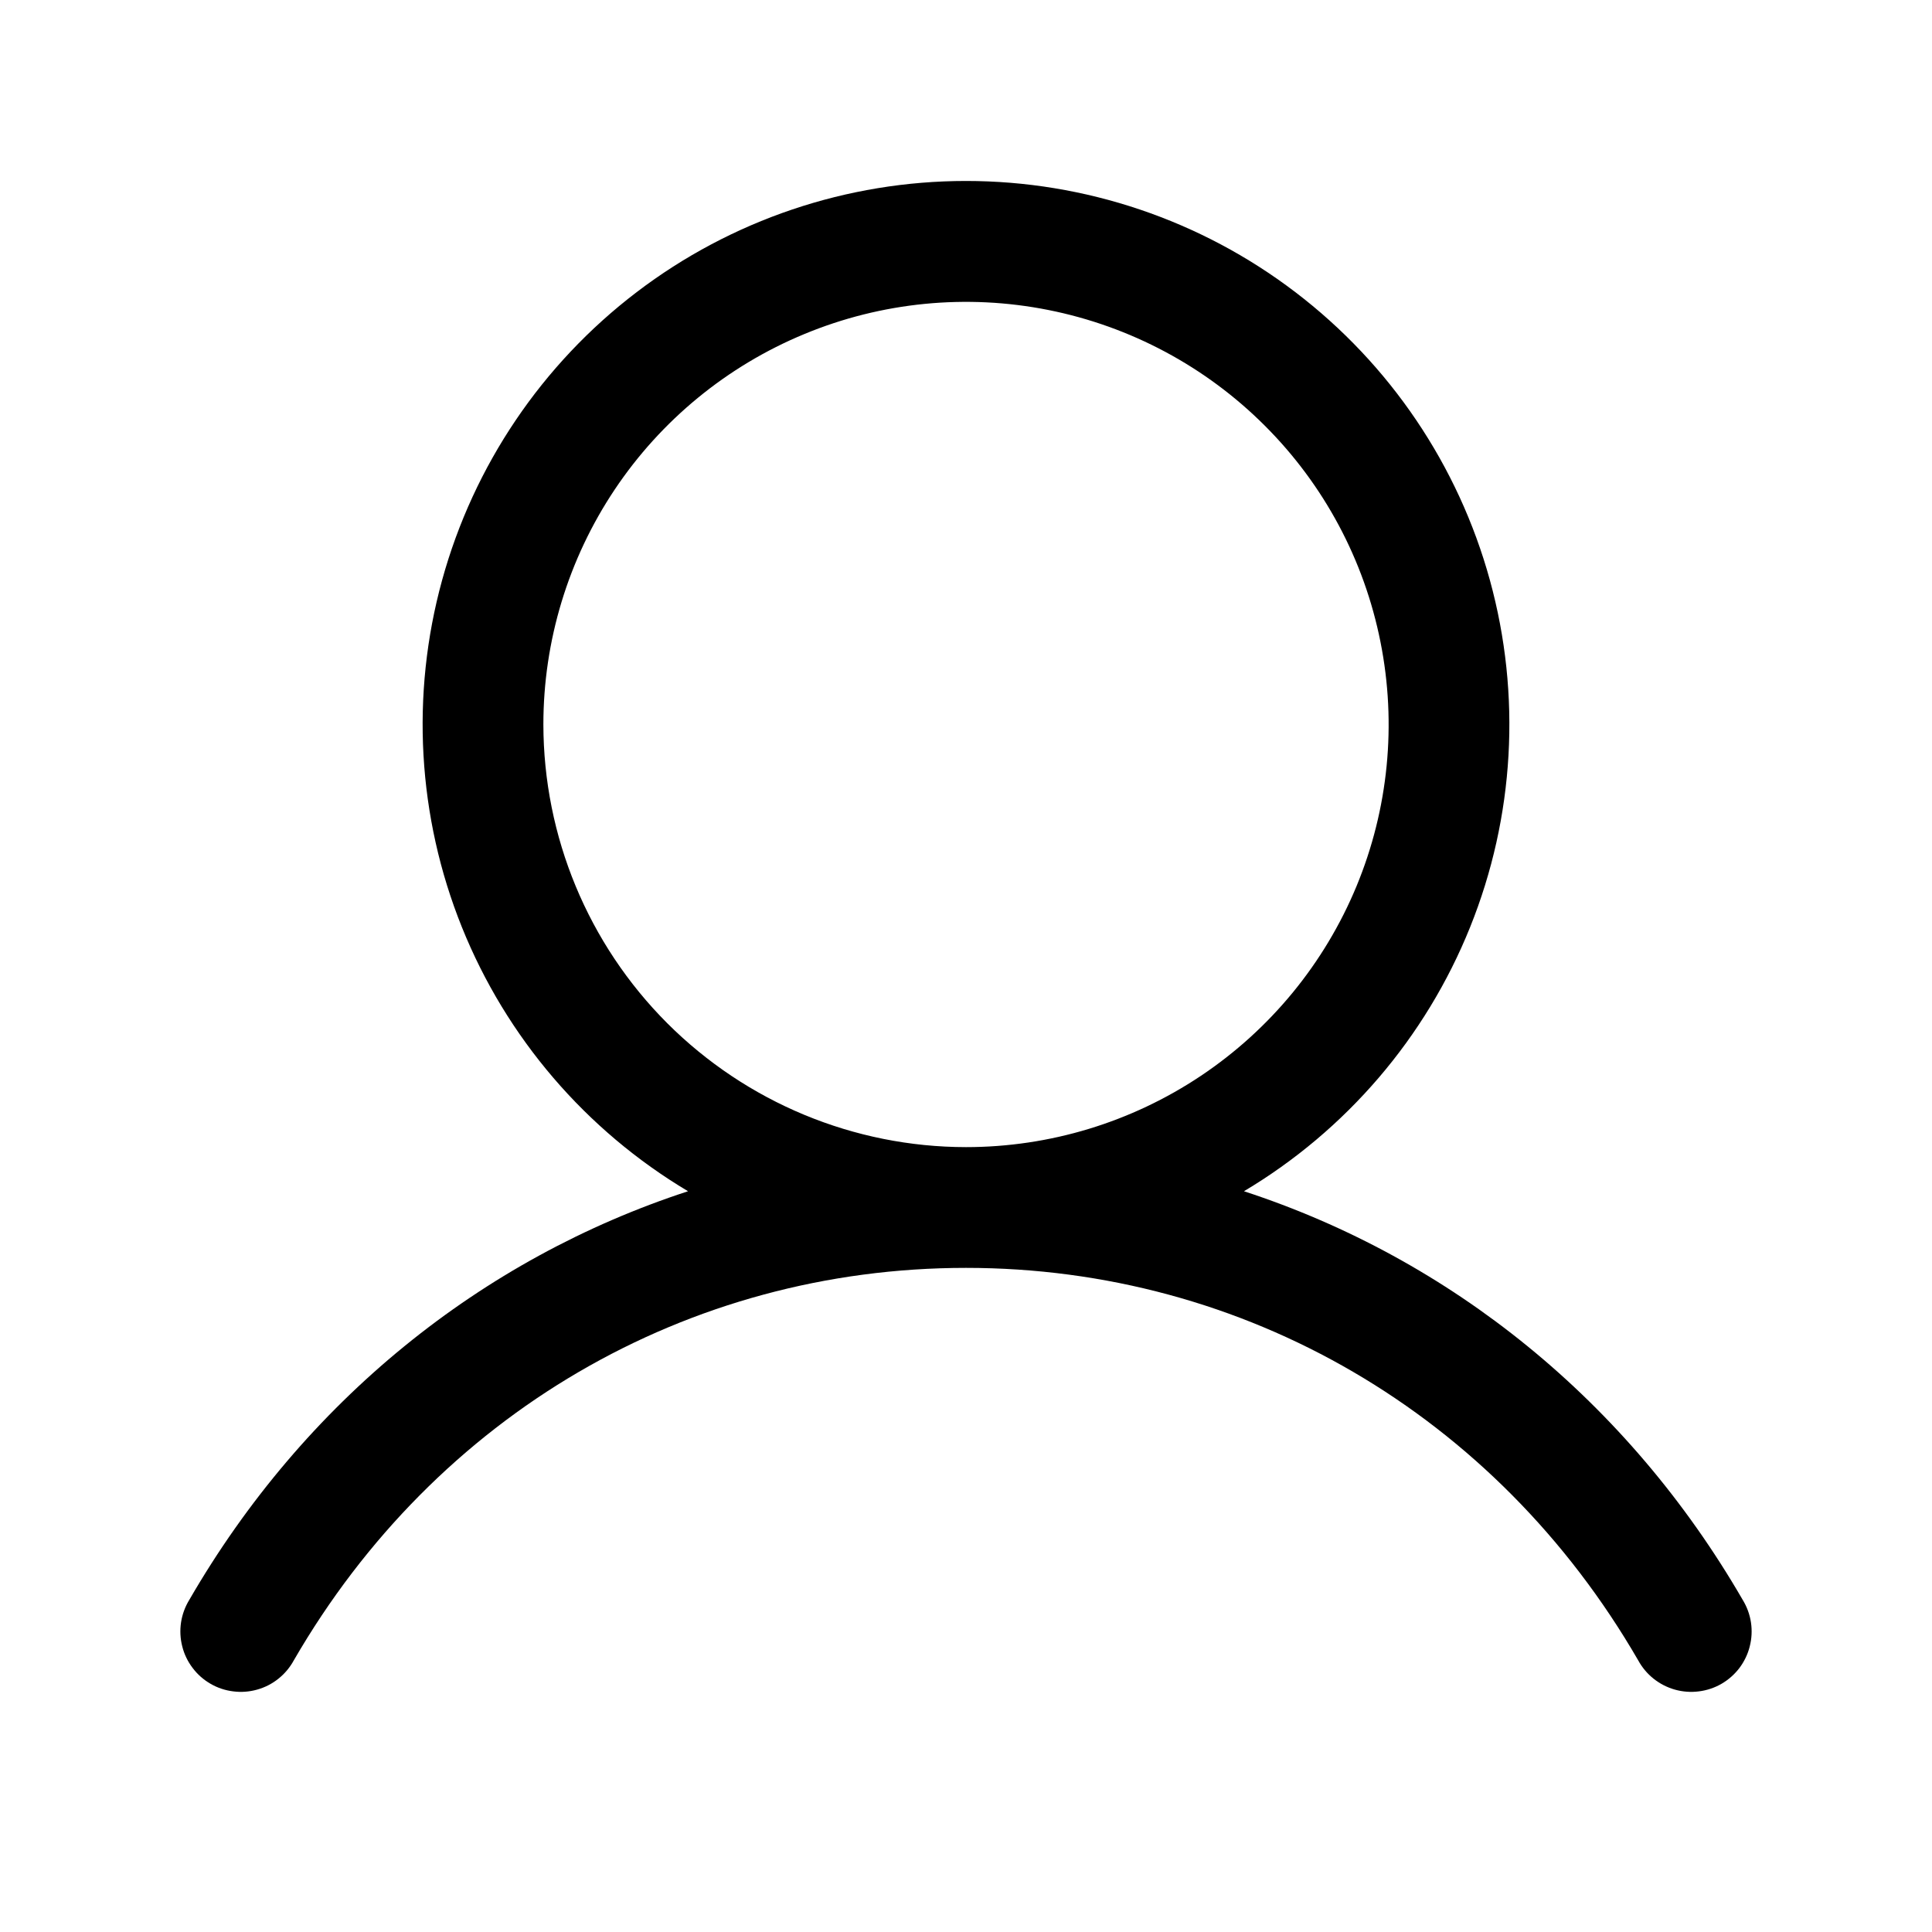 <svg width="24" height="24" viewBox="0 0 24 24" fill="none" xmlns="http://www.w3.org/2000/svg">
<path d="M21.649 19.875C20.221 17.407 18.021 15.637 15.453 14.798C16.723 14.041 17.71 12.889 18.262 11.518C18.814 10.147 18.9 8.632 18.508 7.207C18.116 5.782 17.267 4.525 16.091 3.629C14.916 2.733 13.478 2.248 12 2.248C10.522 2.248 9.085 2.733 7.909 3.629C6.733 4.525 5.884 5.782 5.492 7.207C5.1 8.632 5.186 10.147 5.738 11.518C6.29 12.889 7.277 14.041 8.547 14.798C5.98 15.636 3.779 17.406 2.351 19.875C2.299 19.96 2.264 20.055 2.249 20.154C2.234 20.253 2.239 20.355 2.264 20.452C2.288 20.549 2.332 20.64 2.393 20.72C2.453 20.8 2.529 20.867 2.616 20.917C2.702 20.967 2.798 20.999 2.898 21.011C2.997 21.024 3.098 21.016 3.194 20.989C3.291 20.962 3.381 20.916 3.459 20.853C3.537 20.791 3.602 20.713 3.65 20.625C5.416 17.573 8.538 15.75 12 15.75C15.462 15.75 18.584 17.573 20.35 20.625C20.398 20.713 20.463 20.791 20.541 20.853C20.62 20.916 20.71 20.962 20.806 20.989C20.902 21.016 21.003 21.024 21.103 21.011C21.202 20.999 21.298 20.967 21.385 20.917C21.471 20.867 21.547 20.8 21.608 20.72C21.668 20.64 21.712 20.549 21.736 20.452C21.761 20.355 21.766 20.253 21.751 20.154C21.736 20.055 21.701 19.96 21.649 19.875ZM6.75 9C6.75 7.962 7.058 6.947 7.635 6.083C8.212 5.22 9.032 4.547 9.991 4.15C10.95 3.752 12.006 3.648 13.024 3.851C14.043 4.054 14.978 4.554 15.712 5.288C16.447 6.022 16.947 6.957 17.149 7.976C17.352 8.994 17.248 10.05 16.851 11.009C16.453 11.969 15.78 12.788 14.917 13.365C14.053 13.942 13.039 14.25 12 14.25C10.608 14.249 9.274 13.695 8.289 12.711C7.305 11.726 6.752 10.392 6.75 9Z" fill="black"/>
</svg>
